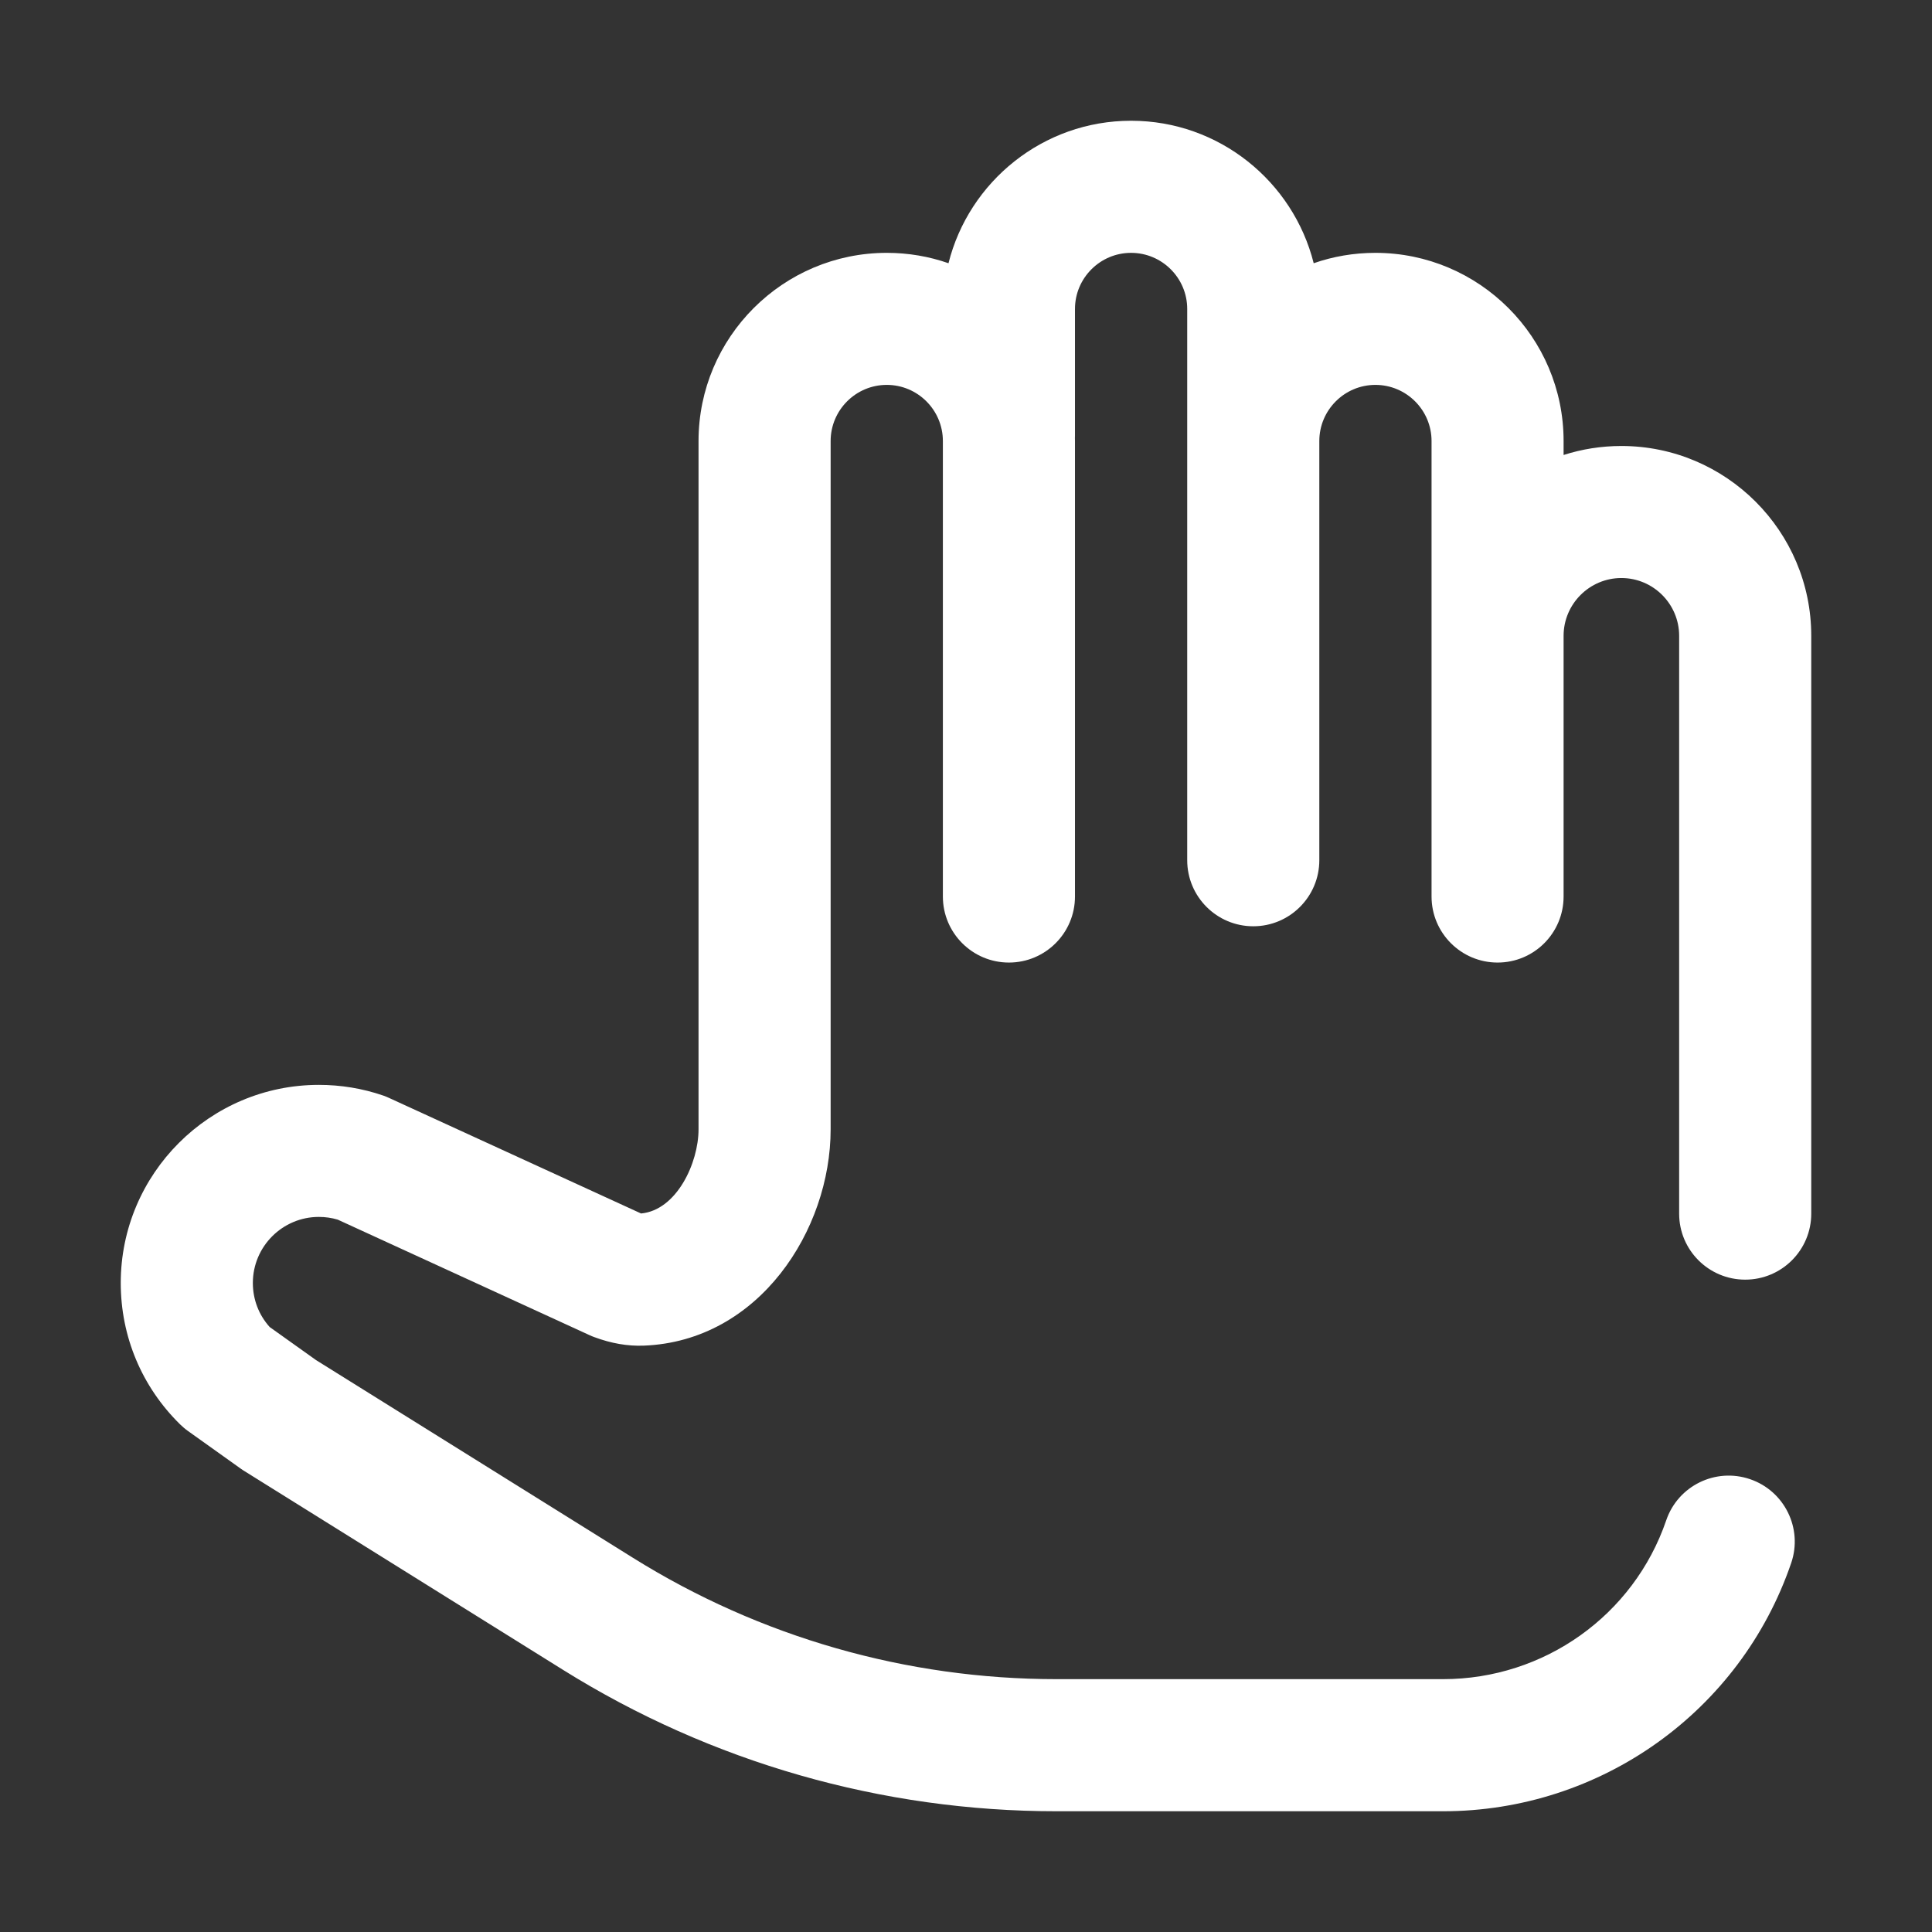 <?xml version="1.0" encoding="UTF-8"?>
<svg width="32px" height="32px" viewBox="0 0 32 32" version="1.1" xmlns="http://www.w3.org/2000/svg" xmlns:xlink="http://www.w3.org/1999/xlink">
    <rect x="0" y="0" width="32" height="32" fill="#333333" stroke="none"/>
    <!-- Generator: Sketch 50 (54983) - http://www.bohemiancoding.com/sketch -->
    <title>jichupeizhi</title>
    <desc>Created with Sketch.</desc>
    <defs></defs>
    <g id="Page-1" stroke="none" stroke-width="1" fill="none" fill-rule="evenodd">
        <g id="Apple-TV" transform="translate(-322, -517)">
            <g id="jichupeizhi" transform="translate(322, 517)">
                <rect id="Rectangle-2-Copy-6" x="0" y="0" width="32" height="32"></rect>
                <path d="M28.906,21.195 C29.51,21.195 30,20.706 30,20.102 L30,10.531 C30,8.797 28.589,7.387 26.855,7.387 C26.522,7.387 26.2,7.439 25.898,7.536 L25.898,7.305 C25.898,5.586 24.5,4.188 22.781,4.188 C22.423,4.188 22.079,4.248 21.759,4.36 C21.419,3.006 20.192,2 18.734,2 C17.277,2 16.049,3.006 15.71,4.36 C15.39,4.248 15.046,4.188 14.688,4.188 C12.969,4.188 11.57,5.586 11.57,7.305 L11.57,18.705 C11.57,19.26 11.209,20.044 10.618,20.099 L6.448,18.187 C6.415,18.171 6.382,18.158 6.348,18.146 C6.005,18.028 5.646,17.969 5.281,17.969 C3.472,17.969 2,19.441 2,21.25 C2,22.139 2.35,22.971 2.984,23.593 C3.025,23.633 3.068,23.67 3.115,23.703 L3.991,24.328 C4.01,24.341 4.028,24.354 4.047,24.365 L9.327,27.659 C11.781,29.191 14.607,30 17.5,30 L23.902,30 C26.51,30 28.827,28.348 29.668,25.888 C29.863,25.317 29.558,24.695 28.987,24.5 C28.415,24.304 27.793,24.609 27.598,25.181 C27.06,26.755 25.575,27.812 23.902,27.812 L17.5,27.812 C15.017,27.812 12.591,27.118 10.485,25.803 L5.234,22.527 L4.467,21.98 C4.286,21.779 4.188,21.522 4.188,21.25 C4.188,20.647 4.678,20.156 5.281,20.156 C5.388,20.156 5.493,20.171 5.594,20.201 L9.764,22.114 C9.79,22.126 9.815,22.137 9.841,22.146 C10.127,22.252 10.395,22.298 10.662,22.288 C12.574,22.215 13.758,20.371 13.758,18.705 L13.758,7.305 C13.758,6.792 14.175,6.375 14.688,6.375 C15.2,6.375 15.617,6.792 15.617,7.305 L15.617,14.849 C15.617,15.453 16.107,15.943 16.711,15.943 C17.315,15.943 17.805,15.453 17.805,14.849 L17.805,7.305 C17.805,7.287 17.805,7.269 17.804,7.252 C17.805,7.241 17.805,7.231 17.805,7.22 L17.805,5.117 C17.805,4.605 18.222,4.188 18.734,4.188 C19.247,4.188 19.664,4.605 19.664,5.117 L19.664,14.248 C19.664,14.852 20.154,15.342 20.758,15.342 C21.362,15.342 21.852,14.852 21.852,14.248 L21.852,7.305 C21.852,6.792 22.269,6.375 22.781,6.375 C23.294,6.375 23.711,6.792 23.711,7.305 L23.711,14.849 C23.711,15.453 24.201,15.943 24.805,15.943 C25.409,15.943 25.898,15.453 25.898,14.849 L25.898,10.531 C25.898,10.004 26.328,9.574 26.855,9.574 C27.383,9.574 27.812,10.004 27.812,10.531 L27.812,20.102 C27.812,20.706 28.302,21.195 28.906,21.195 Z" id="hold" fill="#FFFFFF" fill-rule="nonzero"></path>
            </g>
        </g>
    </g>
</svg>